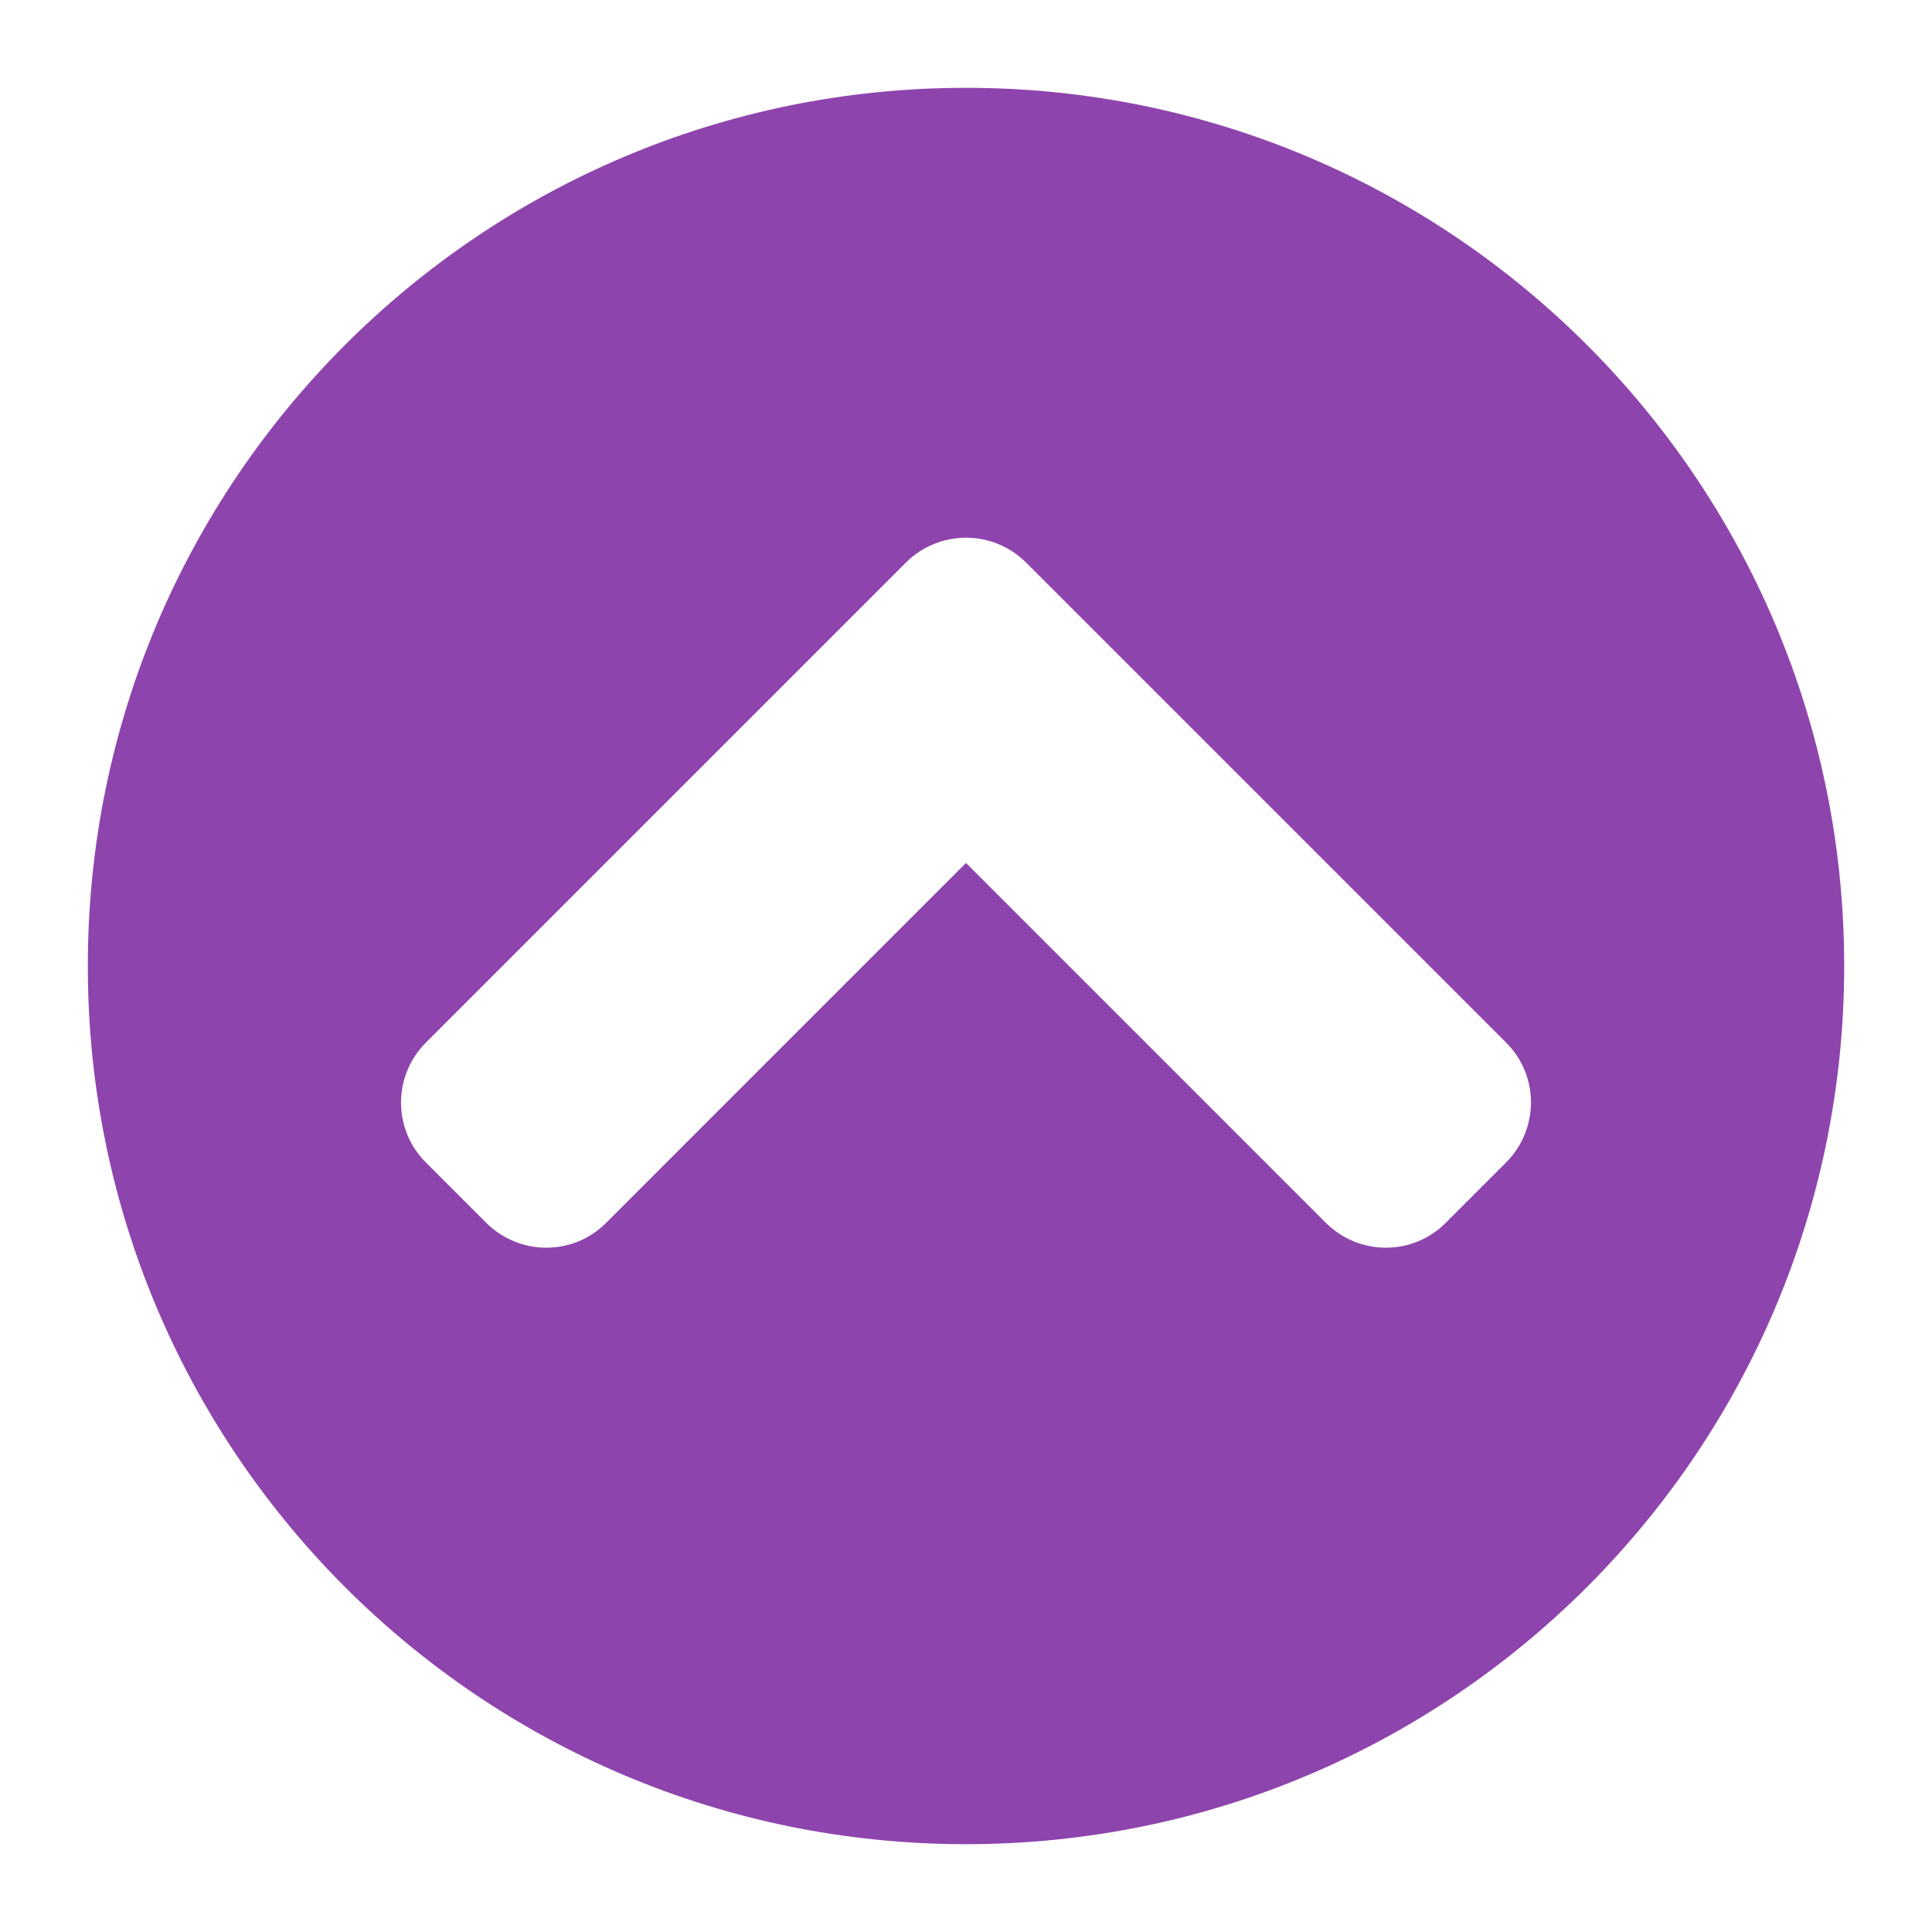 <svg width="88" height="88" viewBox="0 0 88 88" fill="none" xmlns="http://www.w3.org/2000/svg">
<g filter="url(#filter0_d)">
<path d="M4 40C4 17.903 21.903 0 44 0C66.097 0 84 17.903 84 40C84 62.097 66.097 80 44 80C21.903 80 4 62.097 4 40ZM41.258 21.629L19.403 43.484C17.887 45 17.887 47.452 19.403 48.952L22.145 51.694C23.661 53.21 26.113 53.21 27.613 51.694L44 35.306L60.387 51.694C61.903 53.21 64.355 53.21 65.855 51.694L68.597 48.952C70.113 47.435 70.113 44.984 68.597 43.484L46.742 21.629C45.226 20.113 42.774 20.113 41.258 21.629Z" fill="#8E44AD"/>
</g>
<defs>
<filter id="filter0_d" x="0" y="0" width="88" height="88" filterUnits="userSpaceOnUse" color-interpolation-filters="sRGB">
<feFlood flood-opacity="0" result="BackgroundImageFix"/>
<feColorMatrix in="SourceAlpha" type="matrix" values="0 0 0 0 0 0 0 0 0 0 0 0 0 0 0 0 0 0 127 0"/>
<feOffset dy="4"/>
<feGaussianBlur stdDeviation="2"/>
<feColorMatrix type="matrix" values="0 0 0 0 0 0 0 0 0 0 0 0 0 0 0 0 0 0 0.25 0"/>
<feBlend mode="normal" in2="BackgroundImageFix" result="effect1_dropShadow"/>
<feBlend mode="normal" in="SourceGraphic" in2="effect1_dropShadow" result="shape"/>
</filter>
</defs>
</svg>
